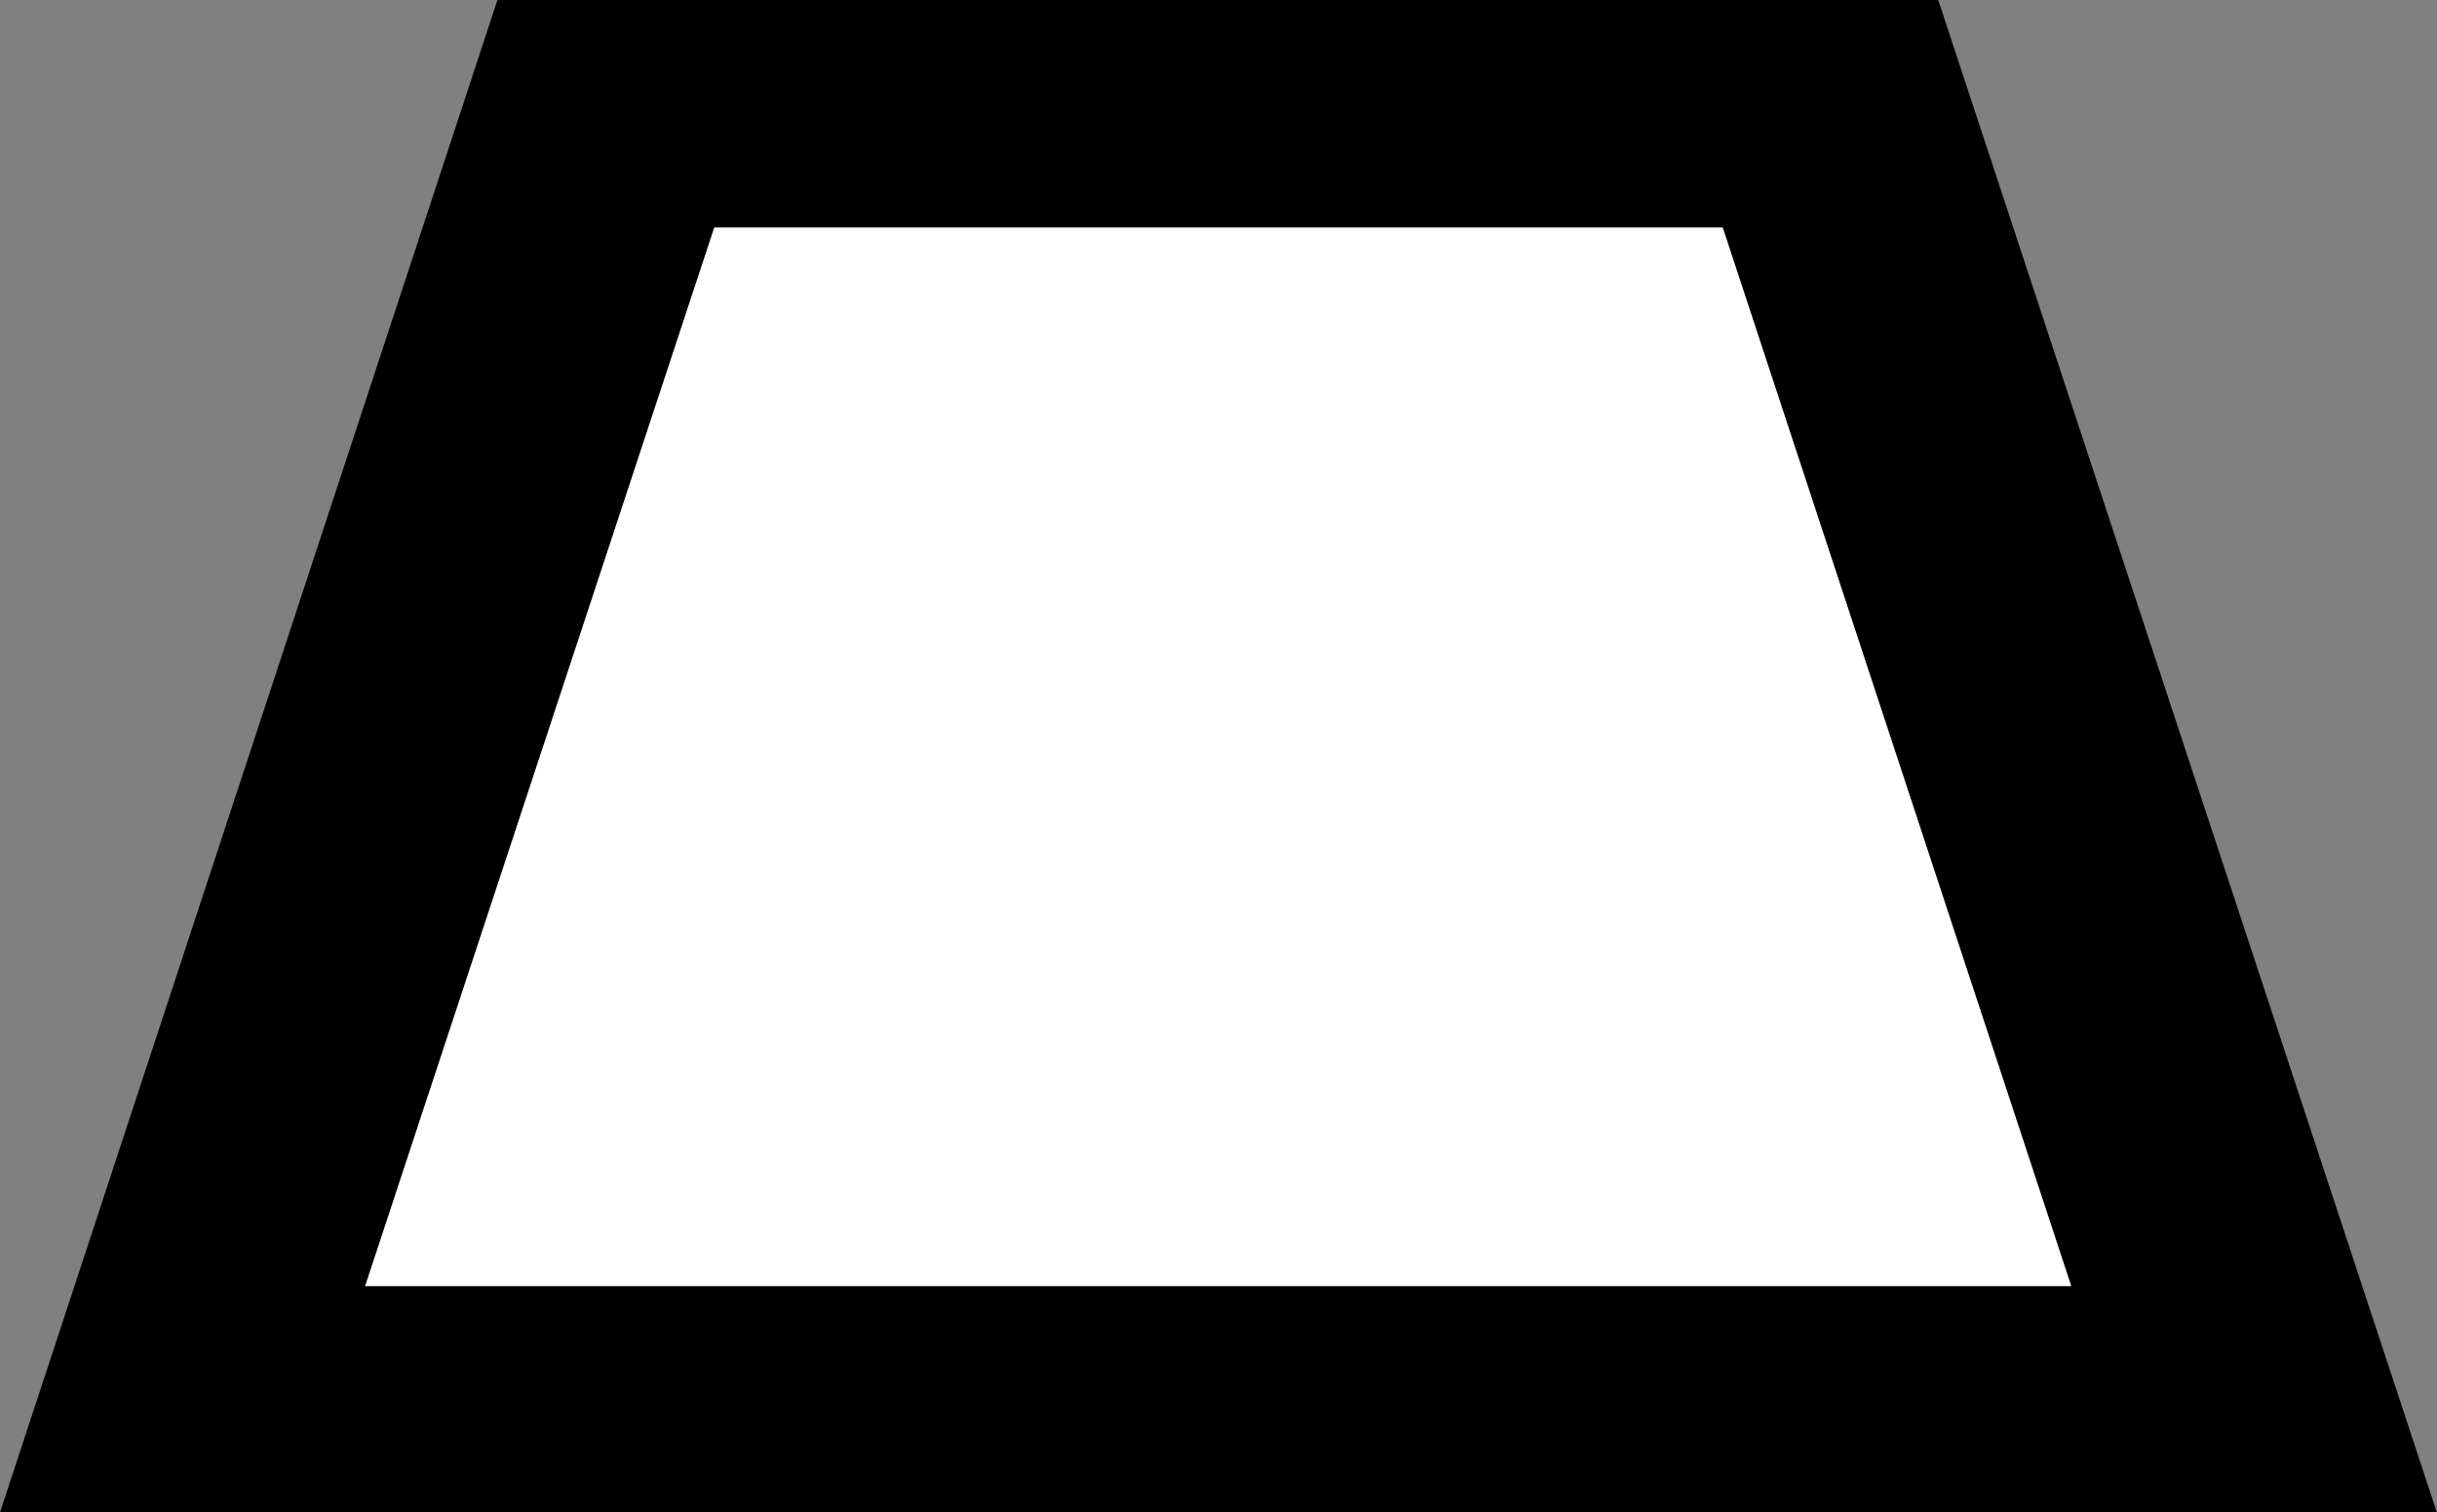 <?xml version="1.0" encoding="UTF-8"?>
<svg xmlns="http://www.w3.org/2000/svg" xmlns:xlink="http://www.w3.org/1999/xlink" width="16.114" height="10" viewBox="0 0 16.114 10">
<rect x="0" y="0" width="16.114" height="10" fill="#808080" stroke="none"/>
<path fill-rule="nonzero" fill="rgb(0%, 0%, 0%)" fill-opacity="1" d="M 3.289 0 L 0 10 L 16.113 10 L 12.816 0 Z M 4.723 1.508 L 11.391 1.508 L 13.695 8.5 L 2.418 8.5 Z M 4.723 1.508 "/>
<path fill-rule="nonzero" fill="rgb(100%, 100%, 100%)" fill-opacity="1" d="M 4.723 1.504 L 2.414 8.504 L 13.695 8.504 L 11.391 1.504 Z M 4.723 1.504 "/>
</svg>

